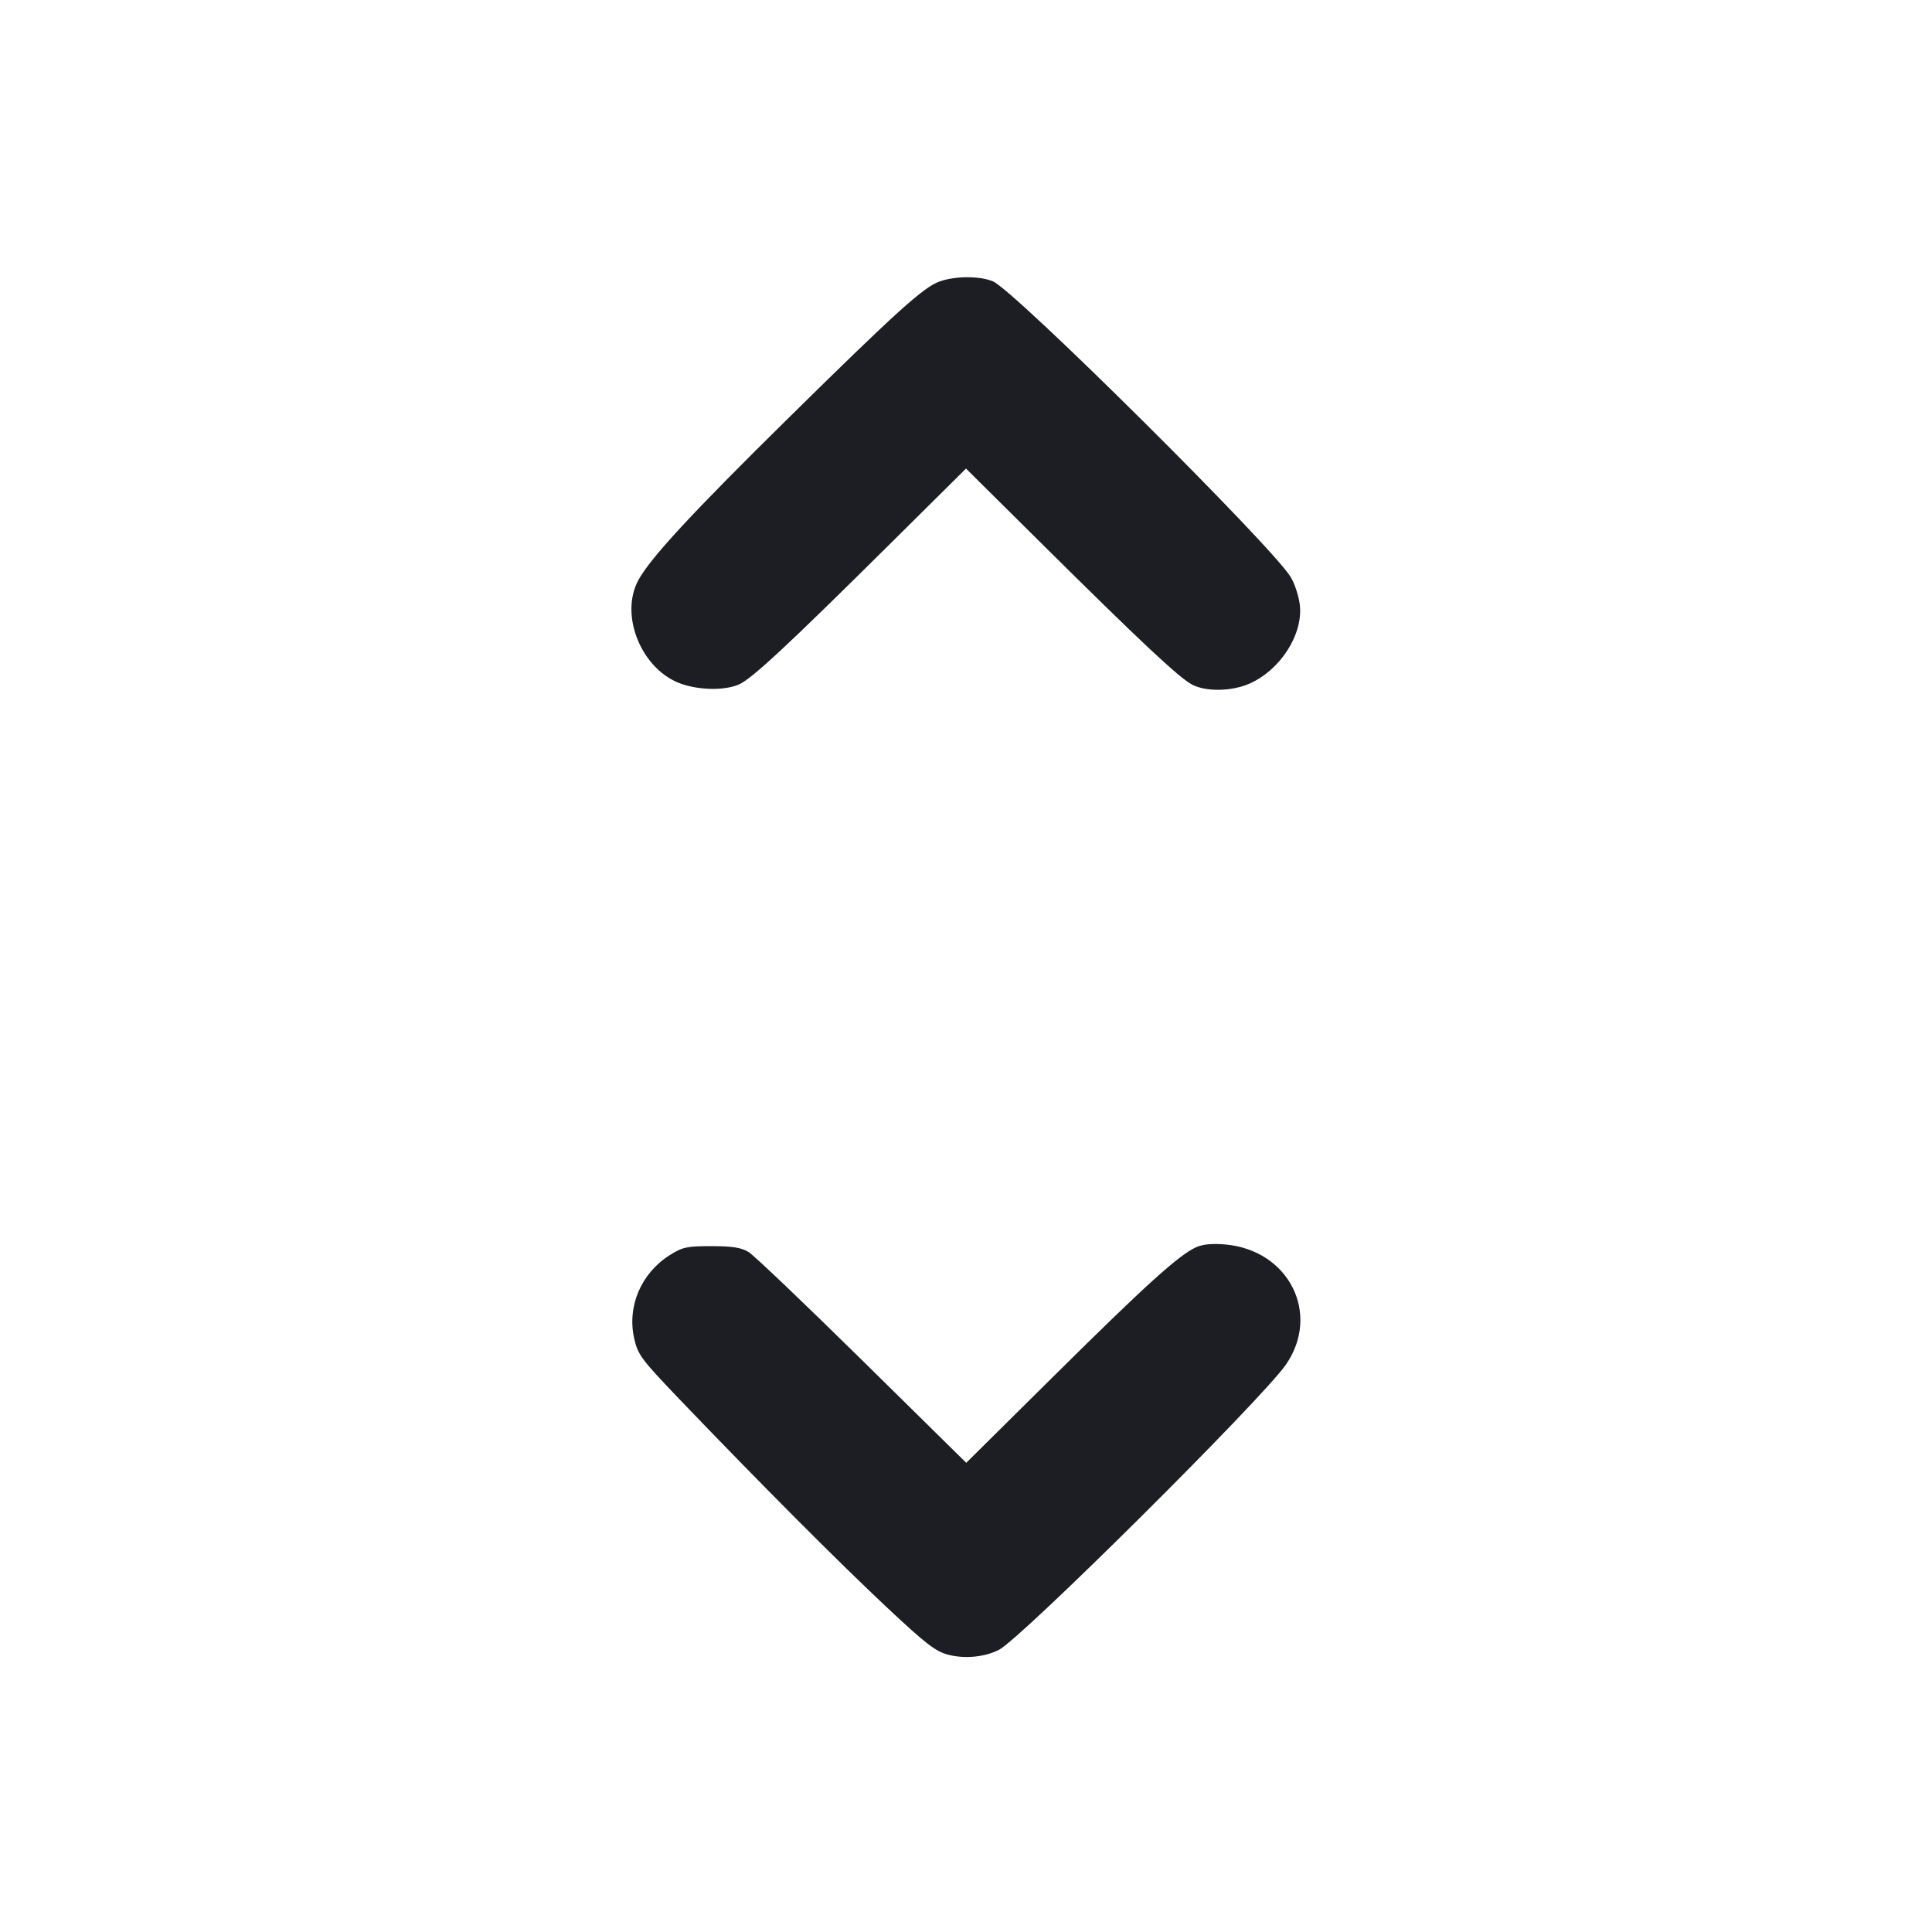 <svg viewBox="0 0 2400 2400" fill="none" xmlns="http://www.w3.org/2000/svg"><path d="M1166.966 349.716 C 1147.199 356.770,1113.136 387.591,978.136 520.574 C 859.696 637.245,807.834 693.294,793.000 720.657 C 769.070 764.798,797.425 832.830,846.760 849.640 C 869.734 857.468,899.891 857.824,917.480 850.475 C 933.216 843.900,977.184 803.058,1105.000 676.286 L 1200.000 582.063 1295.000 676.286 C 1416.665 796.957,1465.023 842.255,1481.002 850.518 C 1498.361 859.495,1530.262 858.913,1552.176 849.219 C 1590.695 832.180,1618.989 787.825,1614.659 751.266 C 1613.368 740.366,1608.254 724.823,1603.294 716.724 C 1579.332 677.599,1260.170 360.677,1233.514 349.539 C 1216.921 342.606,1186.665 342.686,1166.966 349.716 M1485.889 1549.340 C 1464.210 1559.232,1423.901 1595.683,1311.150 1707.356 L 1200.301 1817.147 1071.150 1689.932 C 1000.118 1619.965,936.600 1559.413,930.000 1555.374 C 920.827 1549.760,909.938 1548.026,883.783 1548.015 C 853.087 1548.002,847.736 1549.163,831.783 1559.298 C 796.318 1581.829,778.876 1622.792,787.789 1662.619 C 792.345 1682.978,796.476 1688.502,845.118 1739.280 C 942.499 1840.937,1041.698 1940.499,1100.758 1995.855 C 1150.853 2042.809,1162.308 2051.631,1178.456 2055.698 C 1198.981 2060.866,1223.416 2058.424,1240.947 2049.452 C 1268.820 2035.187,1568.560 1737.242,1597.575 1694.959 C 1640.971 1631.717,1600.978 1552.848,1522.000 1545.920 C 1506.000 1544.516,1493.963 1545.656,1485.889 1549.340 " fill="#1D1E23" stroke="none" fill-rule="evenodd"/></svg>